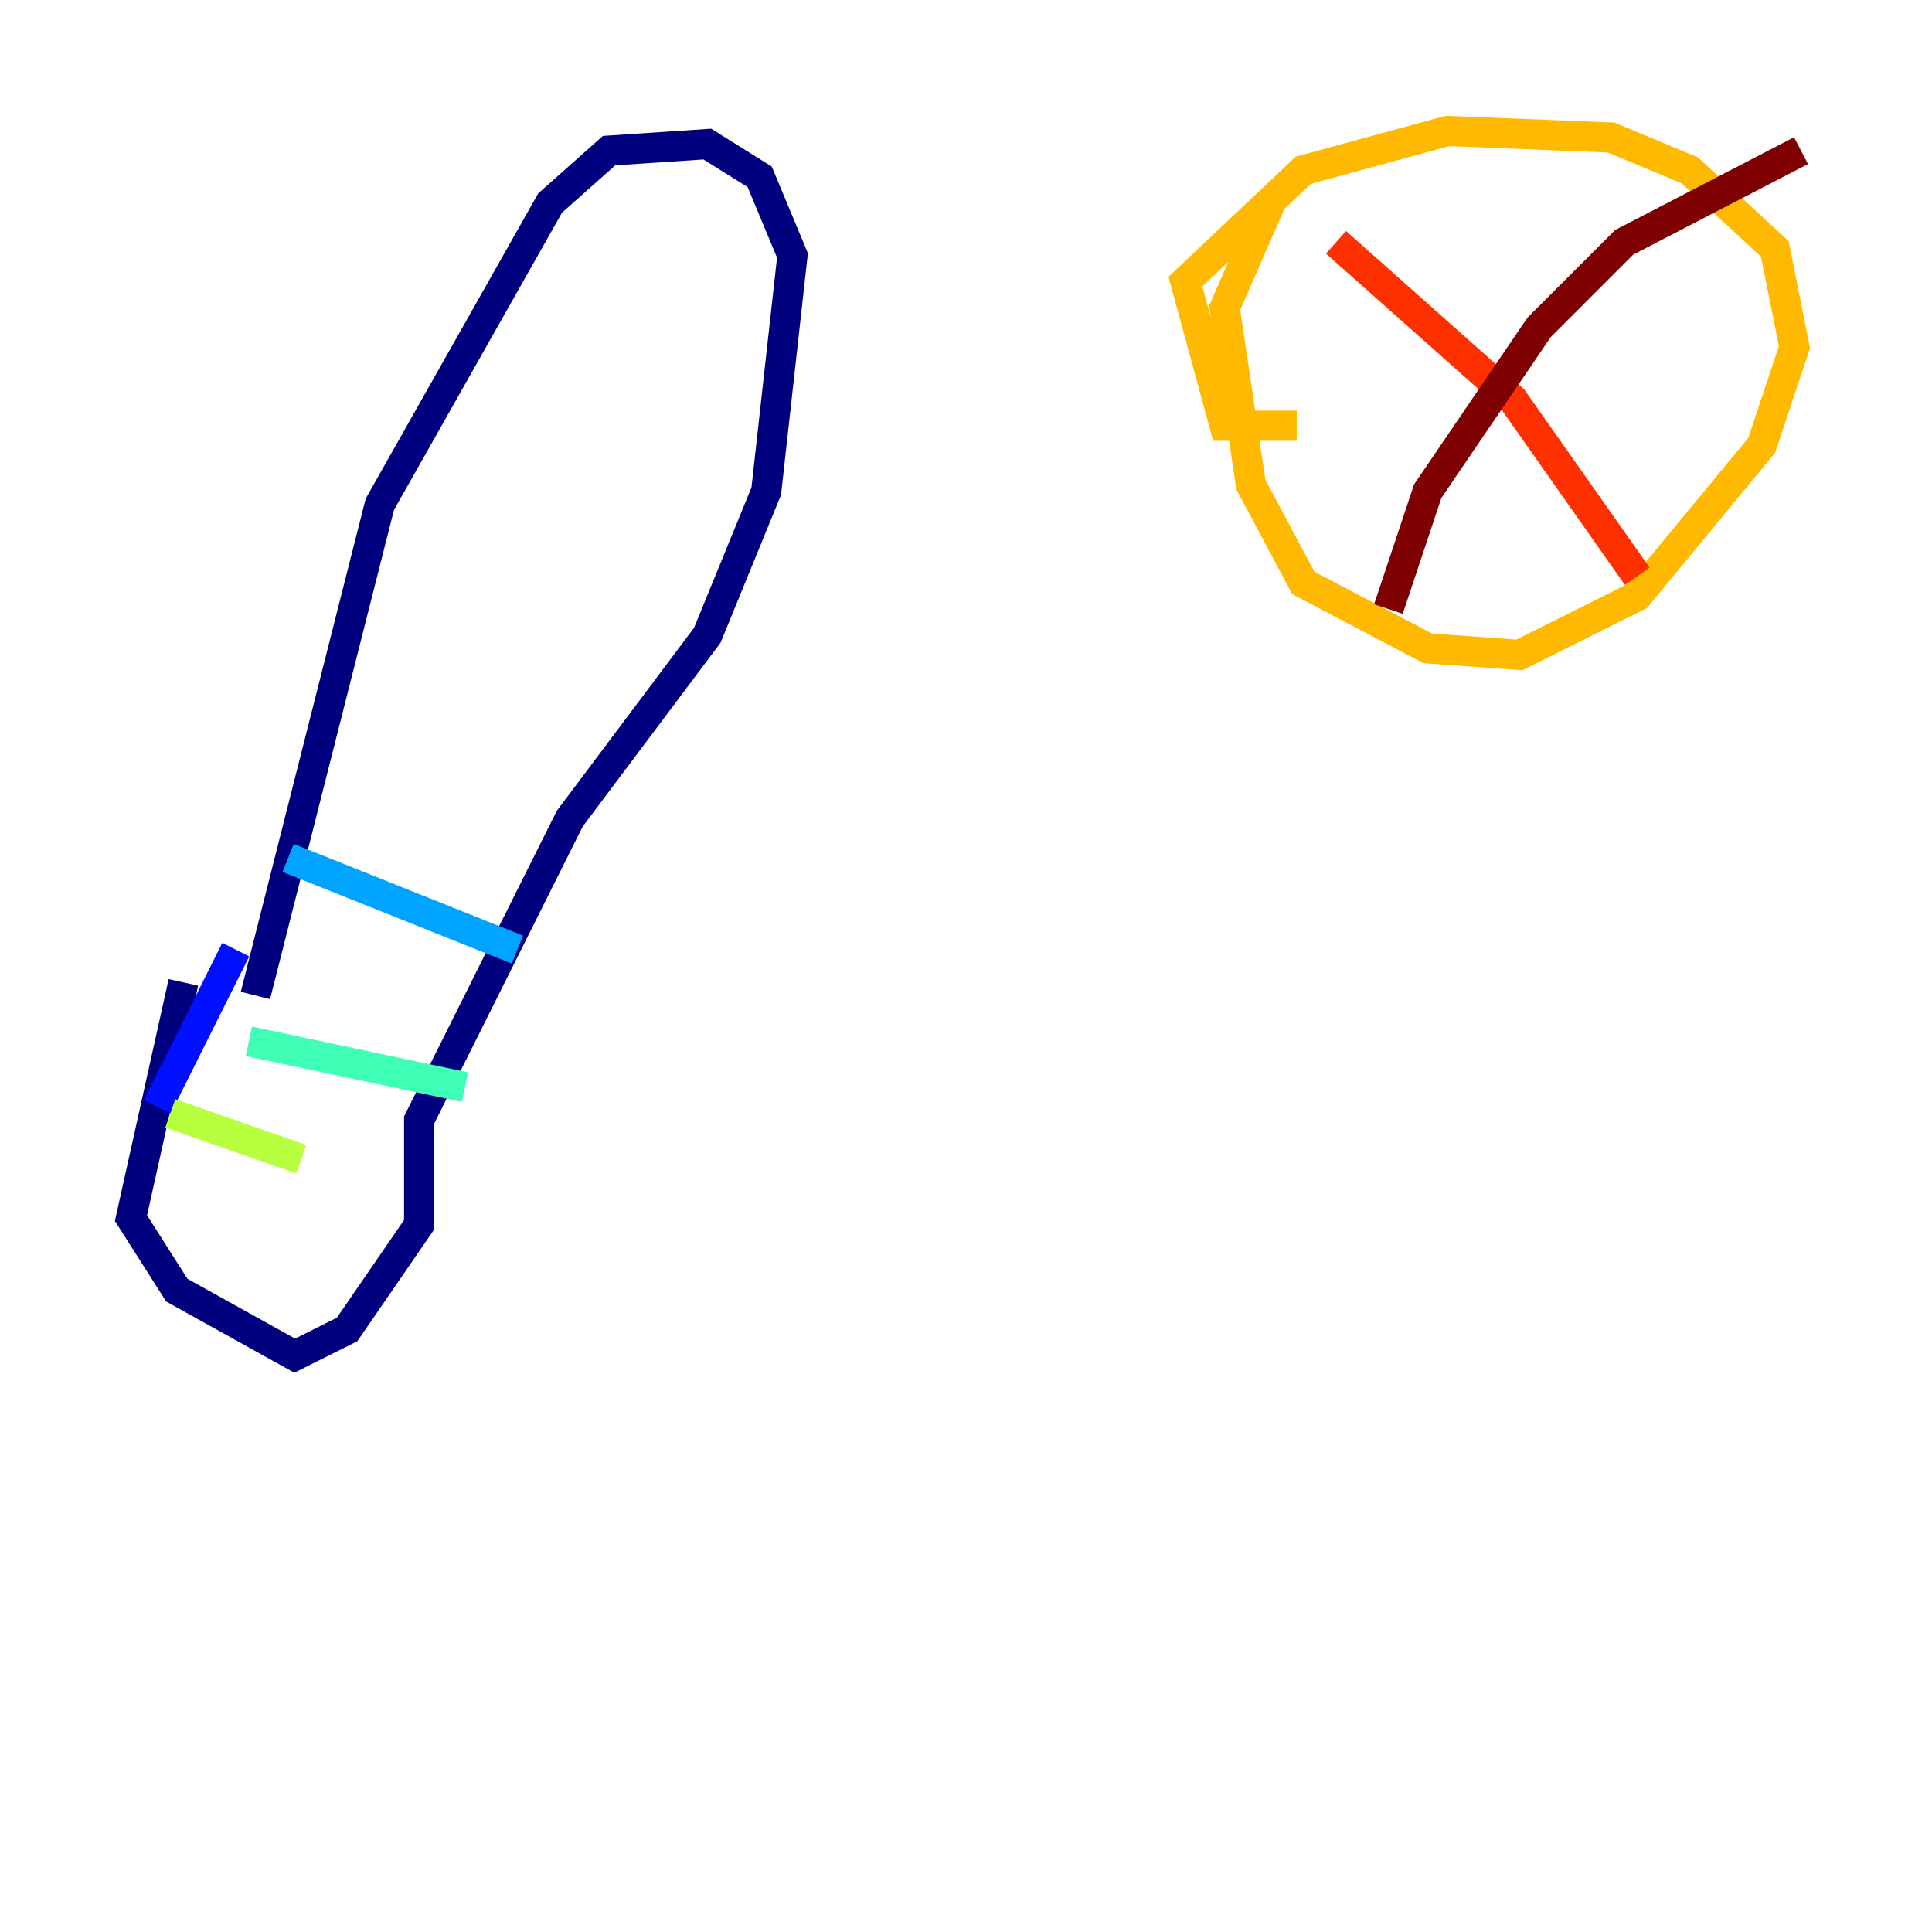 <?xml version="1.0" encoding="utf-8" ?>
<svg baseProfile="tiny" height="128" version="1.2" viewBox="0,0,128,128" width="128" xmlns="http://www.w3.org/2000/svg" xmlns:ev="http://www.w3.org/2001/xml-events" xmlns:xlink="http://www.w3.org/1999/xlink"><defs /><polyline fill="none" points="16.922,65.953 25.166,33.41 36.447,13.451 40.352,9.98 46.861,9.546 50.332,11.715 52.502,16.922 50.766,32.542 46.861,42.088 37.749,54.237 27.77,74.197 27.77,81.139 22.997,88.081 19.525,89.817 11.715,85.478 8.678,80.705 12.149,65.085" stroke="#00007f" stroke-width="2" /><polyline fill="none" points="10.414,73.329 15.62,62.915" stroke="#0010ff" stroke-width="2" /><polyline fill="none" points="19.091,56.841 34.278,62.915" stroke="#00a4ff" stroke-width="2" /><polyline fill="none" points="16.488,68.99 30.807,72.027" stroke="#3fffb7" stroke-width="2" /><polyline fill="none" points="11.281,73.763 19.959,76.8" stroke="#b7ff3f" stroke-width="2" /><polyline fill="none" points="85.912,28.203 81.139,28.203 78.536,18.658 86.346,11.281 95.891,8.678 106.739,9.112 111.946,11.281 117.586,16.488 118.888,22.997 116.719,29.505 108.475,39.485 100.664,43.39 94.59,42.956 86.346,38.617 82.875,32.108 81.139,20.393 84.176,13.451" stroke="#ffb900" stroke-width="2" /><polyline fill="none" points="88.515,16.054 100.231,26.468 108.475,38.183" stroke="#ff3000" stroke-width="2" /><polyline fill="none" points="91.986,40.352 94.59,32.542 101.966,21.695 107.607,16.054 119.322,9.98" stroke="#7f0000" stroke-width="2" /></svg>